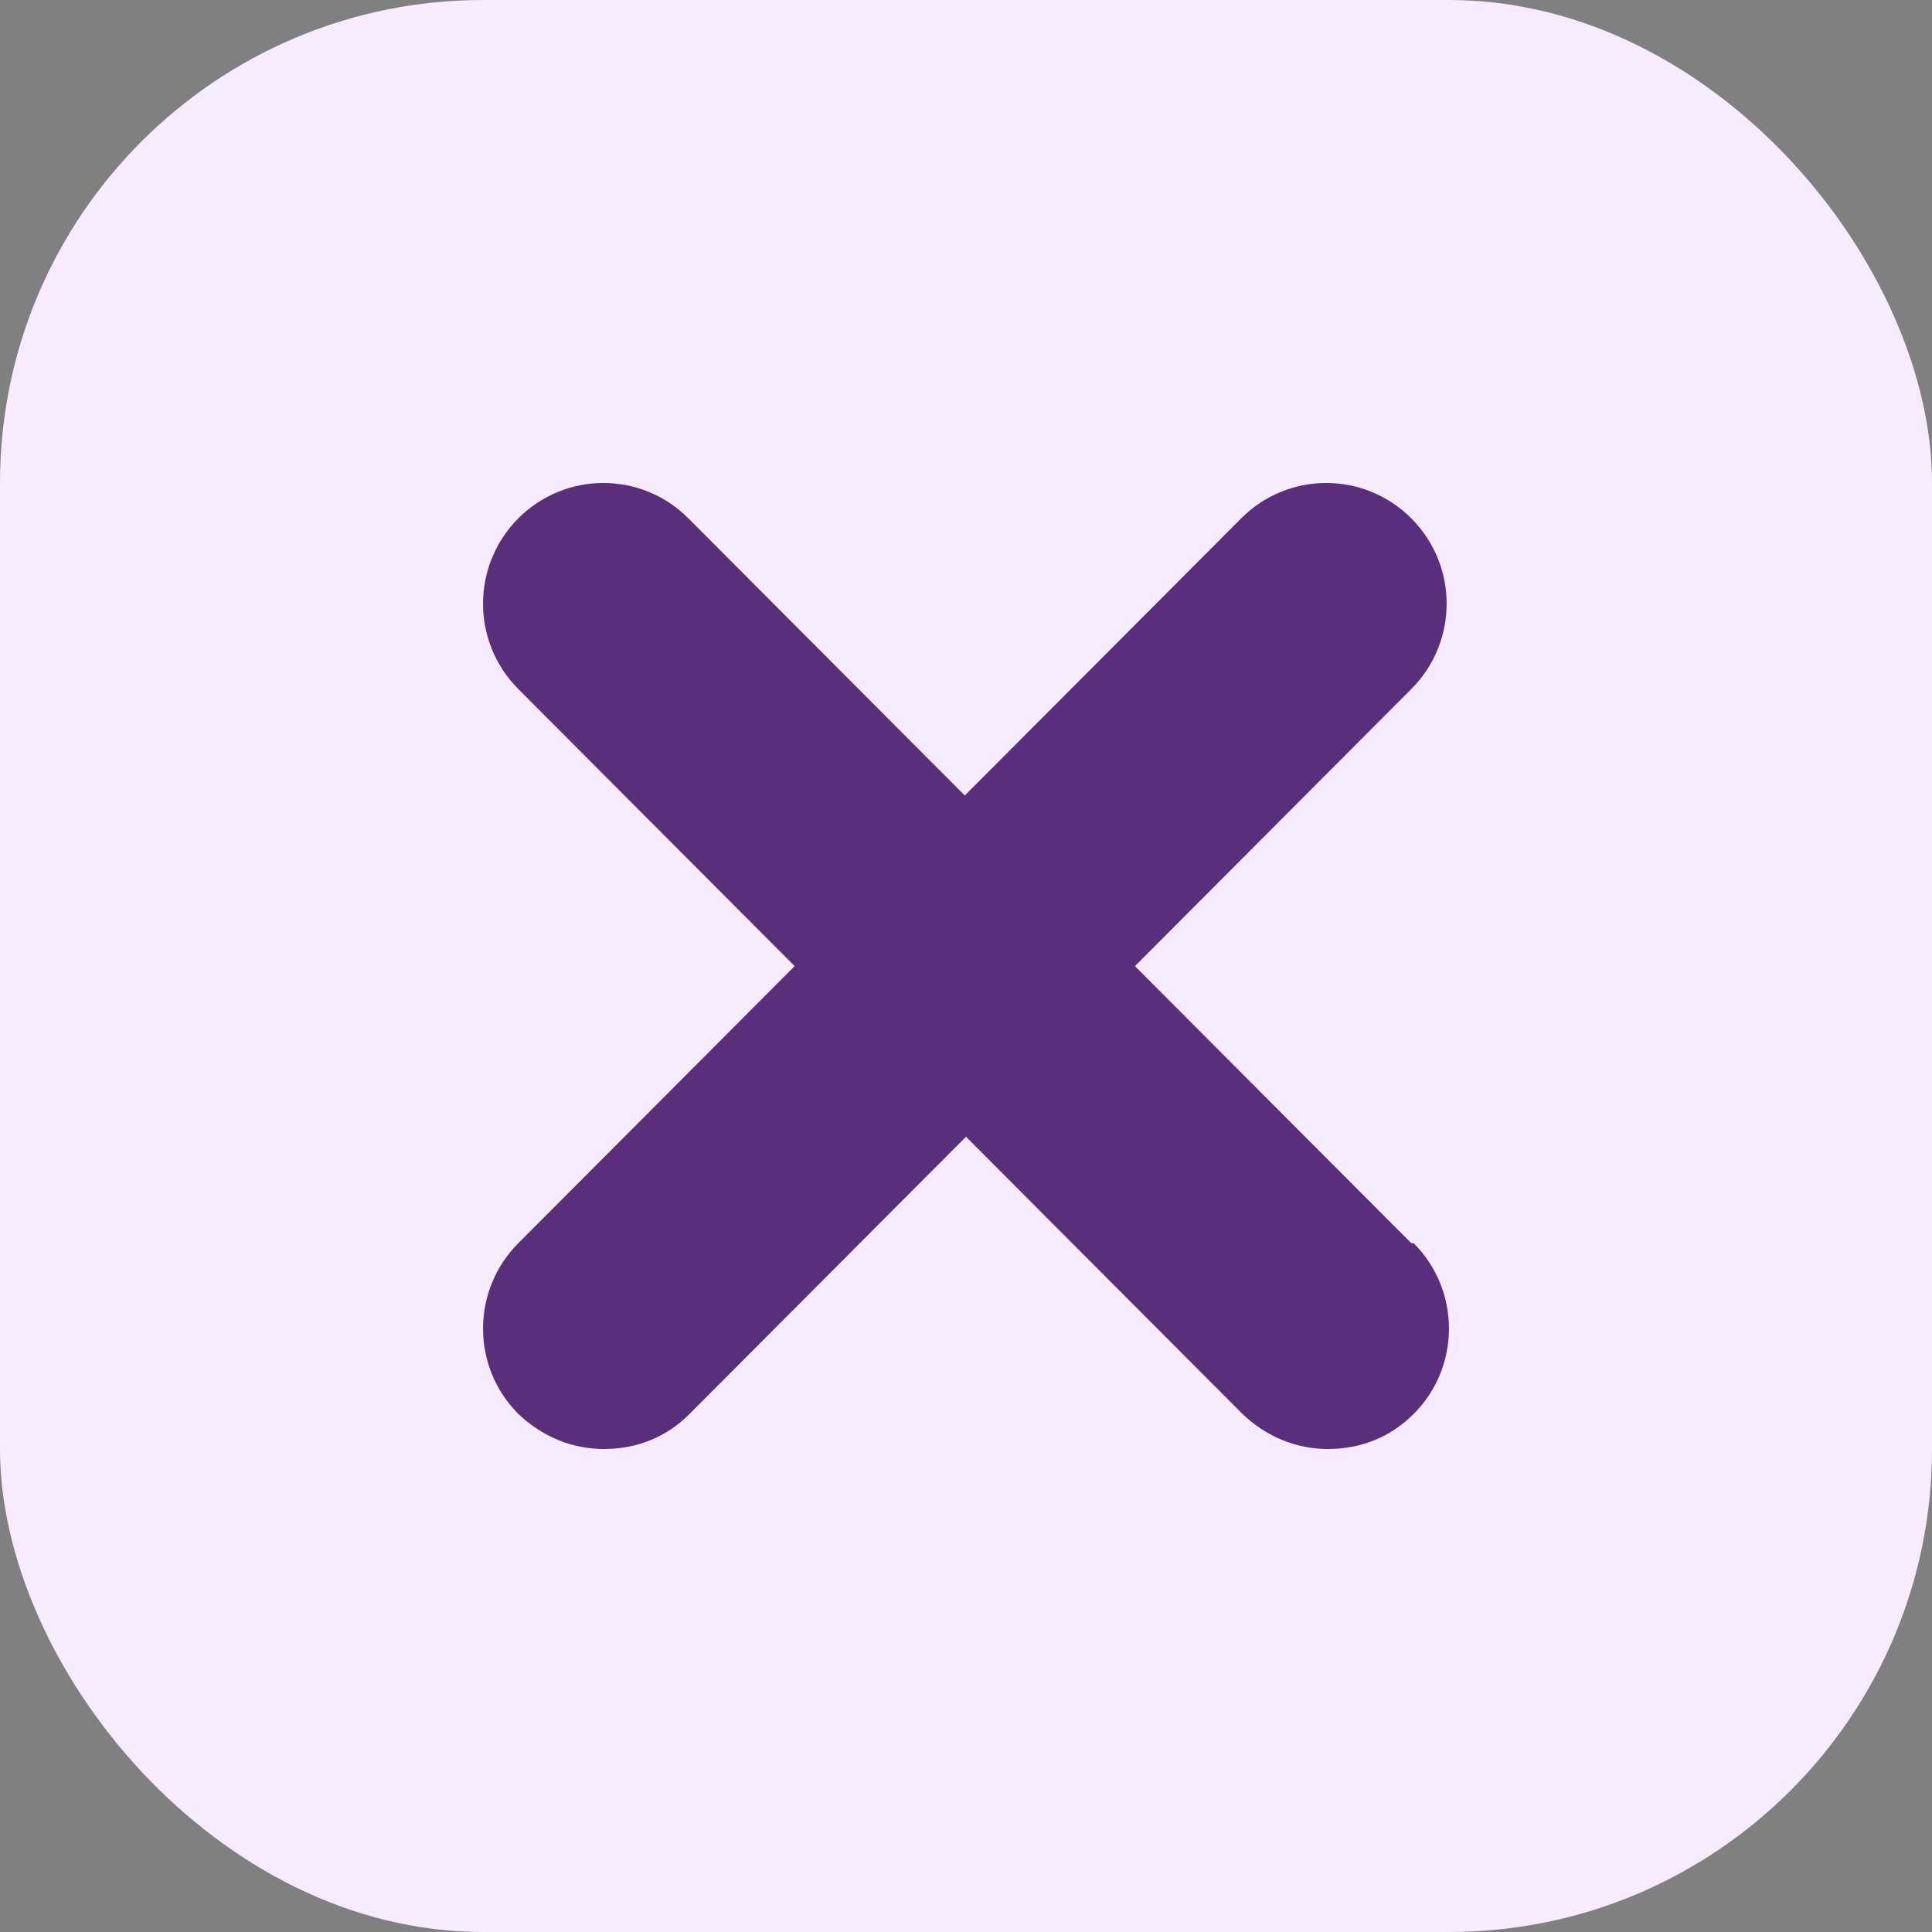 <svg width="16" height="16" viewBox="0 0 16 16" fill="none" xmlns="http://www.w3.org/2000/svg">
<rect x="0" y="0" width="16" height="16" fill="#808080" stroke="none"/>
<rect width="16" height="16" rx="4" fill="#F6EBFF"/>
<path d="M11.708 10.296C12.097 10.687 12.097 11.319 11.708 11.709C11.508 11.91 11.258 12 10.998 12C10.738 12 10.488 11.9 10.289 11.709L8 9.414L5.711 11.709C5.512 11.91 5.262 12 5.002 12C4.742 12 4.492 11.9 4.292 11.709C3.903 11.319 3.903 10.687 4.292 10.296L6.581 8.001L4.292 5.706C3.903 5.315 3.903 4.684 4.292 4.293C4.682 3.902 5.312 3.902 5.701 4.293L7.99 6.588L10.279 4.293C10.668 3.902 11.298 3.902 11.688 4.293C12.078 4.684 12.078 5.315 11.688 5.706L9.399 8.001L11.688 10.296H11.708Z" fill="#592F7C"/>
</svg>
